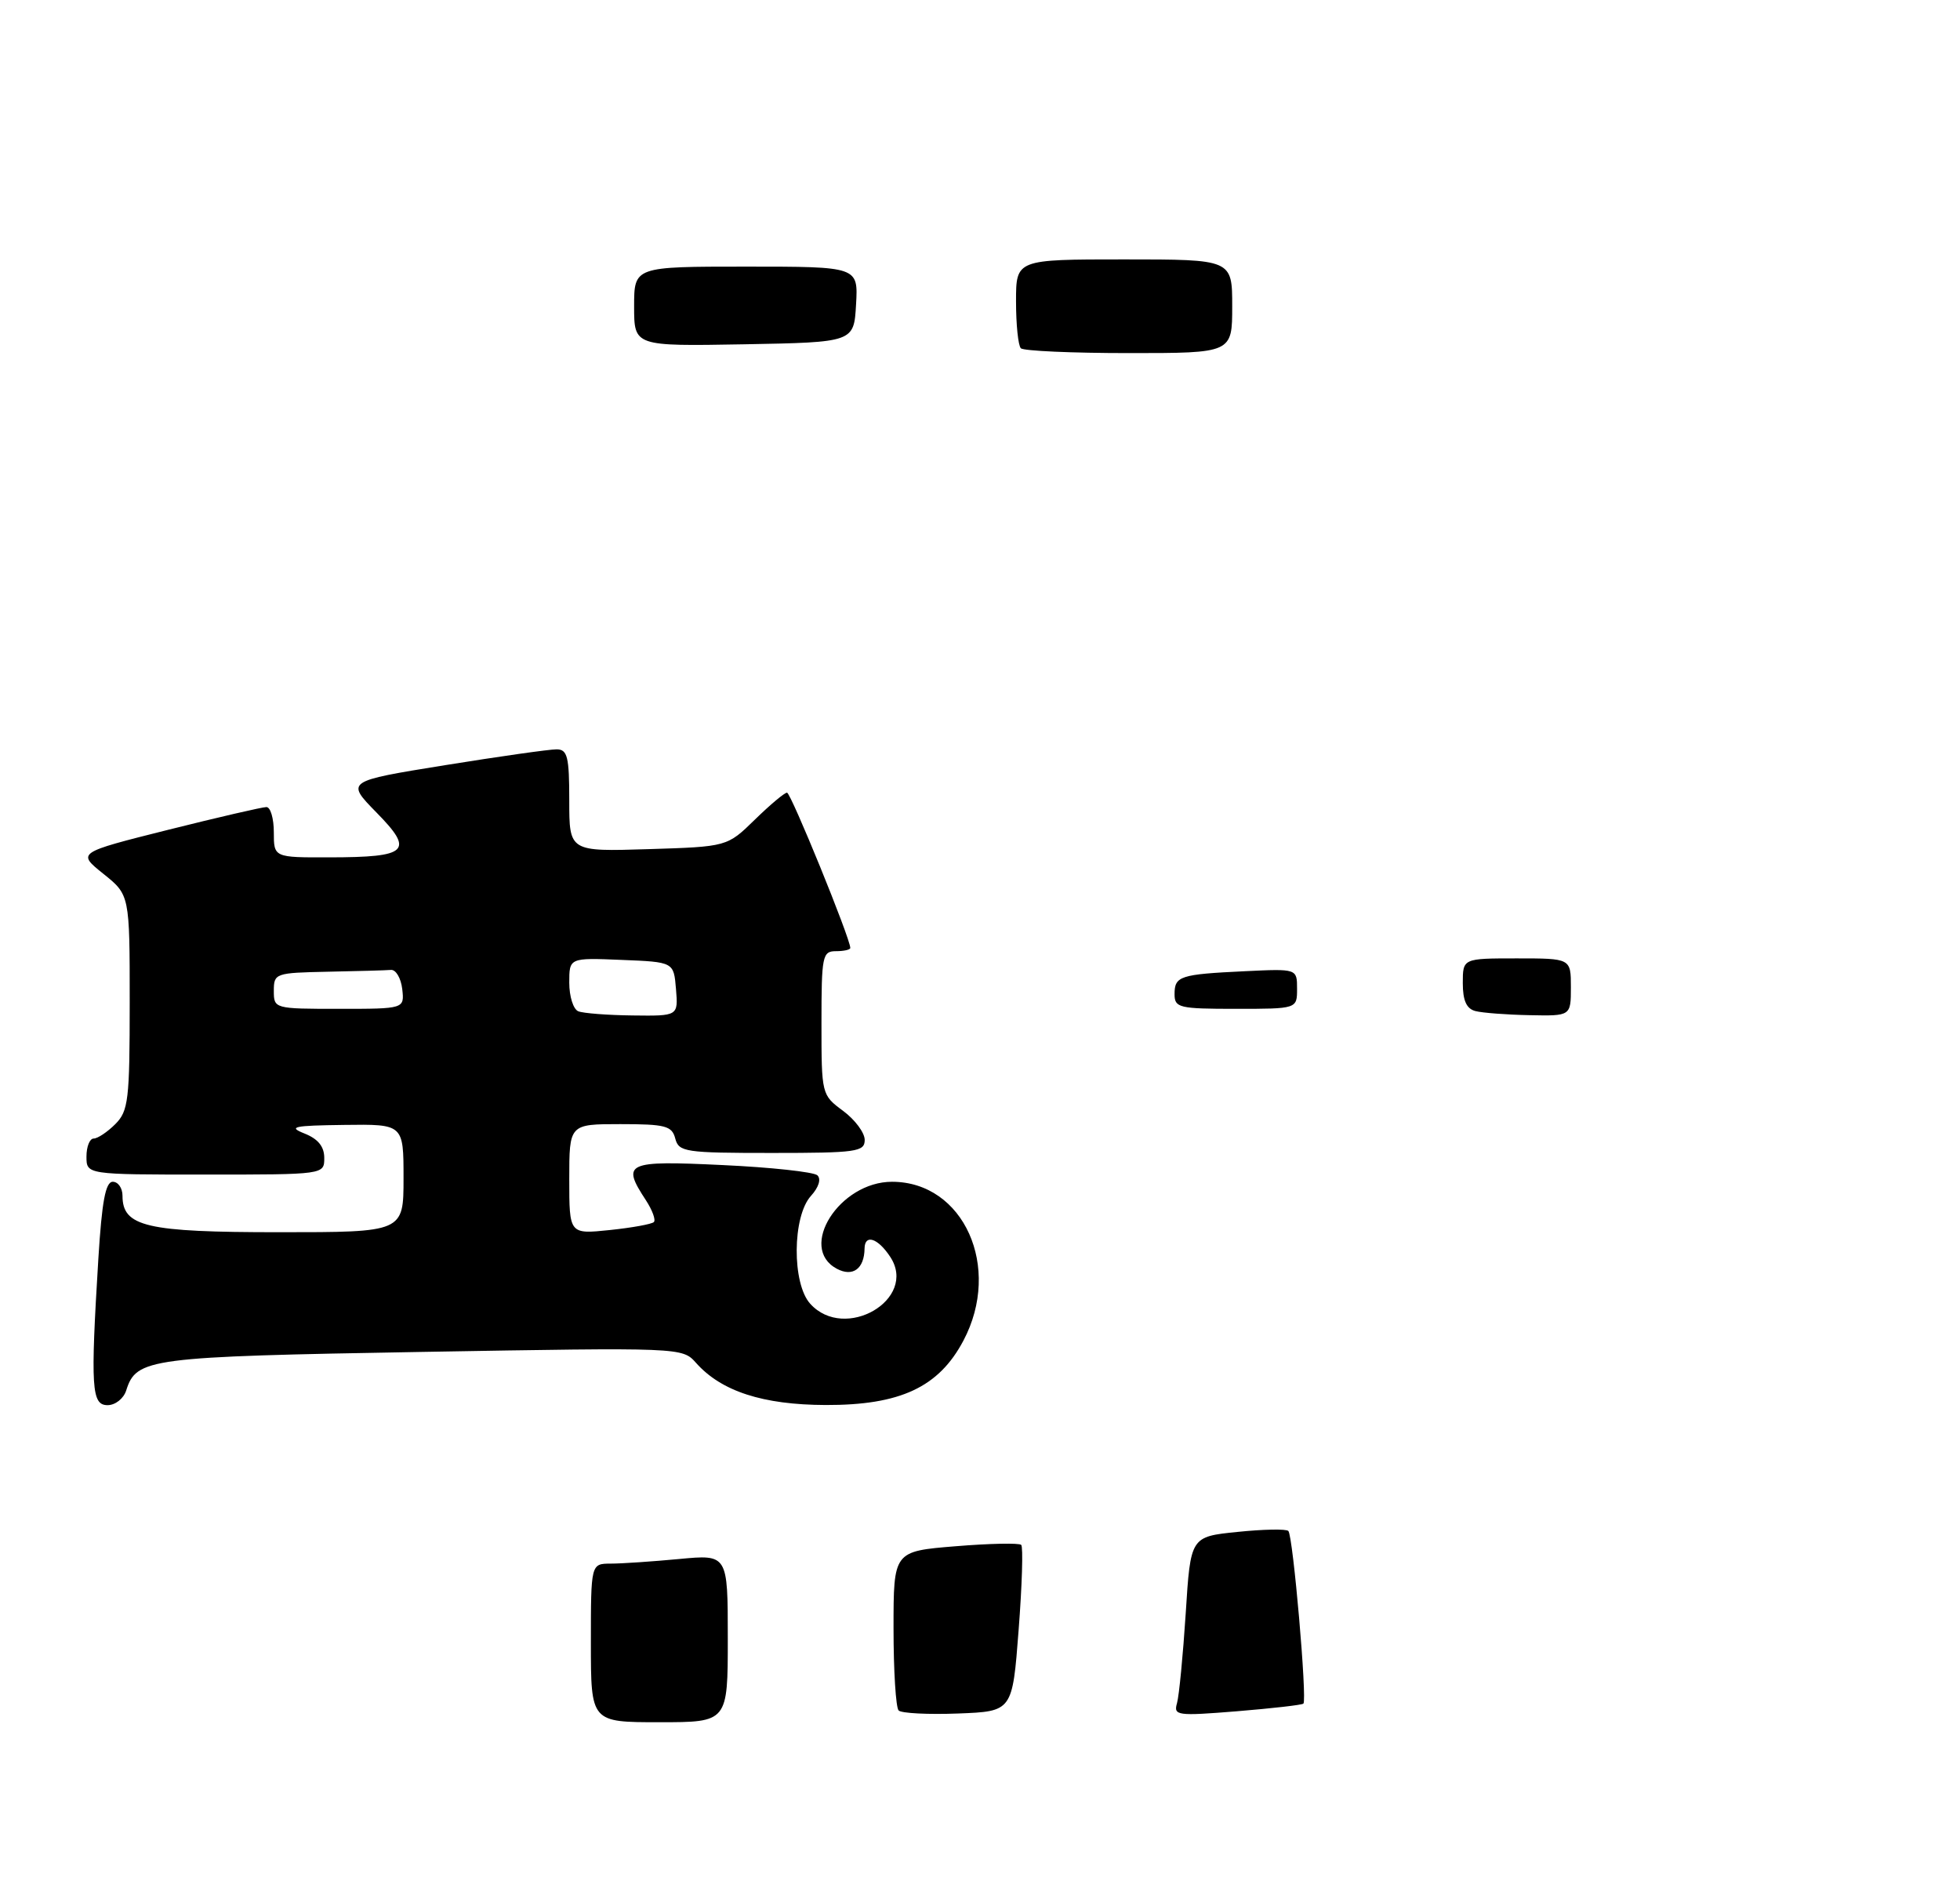 <?xml version="1.0" encoding="UTF-8" standalone="no"?>
<!DOCTYPE svg PUBLIC "-//W3C//DTD SVG 1.1//EN" "http://www.w3.org/Graphics/SVG/1.1/DTD/svg11.dtd" >
<svg xmlns="http://www.w3.org/2000/svg" xmlns:xlink="http://www.w3.org/1999/xlink" version="1.1" viewBox="0 0 272 264">
 <g >
 <path fill="currentColor"
d=" M 17.51 192.97 C 18.93 188.48 20.56 188.27 58.59 187.61 C 94.63 186.99 94.68 186.99 96.59 189.13 C 100.10 193.08 105.86 194.95 114.59 194.98 C 124.93 195.01 130.28 192.51 133.70 186.04 C 139.08 175.87 133.74 164.00 123.79 164.00 C 116.50 164.00 110.68 173.16 116.13 176.07 C 118.34 177.25 119.95 176.08 119.98 173.25 C 120.01 171.21 121.84 171.82 123.55 174.43 C 127.40 180.31 117.25 186.25 112.44 180.93 C 109.89 178.12 109.95 168.81 112.54 165.96 C 113.63 164.76 113.98 163.61 113.43 163.10 C 112.92 162.64 106.99 161.99 100.25 161.68 C 86.86 161.04 86.21 161.34 89.64 166.57 C 90.53 167.94 91.03 169.30 90.74 169.59 C 90.45 169.88 87.69 170.38 84.61 170.70 C 79.00 171.28 79.00 171.28 79.00 163.64 C 79.00 156.00 79.00 156.00 86.09 156.00 C 92.35 156.00 93.25 156.24 93.71 158.00 C 94.20 159.87 95.07 160.00 107.12 160.00 C 118.89 160.00 120.00 159.84 120.00 158.19 C 120.00 157.19 118.65 155.38 117.00 154.16 C 114.02 151.95 114.00 151.89 114.00 141.97 C 114.00 132.67 114.13 132.00 116.00 132.00 C 117.10 132.00 118.00 131.80 118.00 131.55 C 118.00 130.23 109.75 110.00 109.22 110.00 C 108.87 110.00 106.86 111.69 104.75 113.75 C 100.91 117.50 100.91 117.50 89.95 117.84 C 79.00 118.18 79.00 118.18 79.00 111.09 C 79.00 105.01 78.75 104.00 77.25 103.99 C 76.29 103.98 69.31 104.97 61.74 106.19 C 47.99 108.41 47.99 108.41 52.24 112.75 C 57.53 118.13 56.66 118.96 45.75 118.98 C 38.00 119.00 38.00 119.00 38.00 115.50 C 38.00 113.58 37.54 112.00 36.97 112.00 C 36.41 112.00 30.26 113.42 23.32 115.16 C 10.69 118.33 10.69 118.33 14.34 121.26 C 18.00 124.19 18.00 124.19 18.00 139.10 C 18.00 152.67 17.82 154.18 16.00 156.00 C 14.90 157.10 13.55 158.00 13.00 158.00 C 12.45 158.00 12.00 159.12 12.00 160.50 C 12.00 163.00 12.00 163.00 28.50 163.00 C 45.00 163.00 45.00 163.00 45.00 160.69 C 45.00 159.11 44.14 158.05 42.25 157.30 C 39.91 156.37 40.73 156.20 47.75 156.11 C 56.00 156.00 56.00 156.00 56.00 163.50 C 56.00 171.00 56.00 171.00 38.72 171.00 C 20.29 171.00 17.00 170.23 17.00 165.94 C 17.00 164.87 16.39 164.00 15.65 164.00 C 14.65 164.00 14.14 166.71 13.65 174.66 C 12.55 192.63 12.70 195.00 14.93 195.00 C 16.00 195.00 17.15 194.09 17.51 192.97 Z  M 82.00 228.00 C 82.00 217.00 82.00 217.00 84.75 216.99 C 86.26 216.99 90.54 216.70 94.25 216.35 C 101.00 215.71 101.00 215.71 101.00 227.36 C 101.00 239.00 101.00 239.00 91.50 239.00 C 82.00 239.00 82.00 239.00 82.00 228.00 Z  M 124.71 237.37 C 124.32 236.98 124.00 231.85 124.00 225.97 C 124.00 215.28 124.00 215.28 132.61 214.58 C 137.34 214.19 141.44 214.11 141.72 214.39 C 142.00 214.66 141.84 219.98 141.36 226.20 C 140.50 237.50 140.50 237.50 132.96 237.79 C 128.81 237.95 125.09 237.76 124.71 237.37 Z  M 163.34 236.35 C 163.63 235.33 164.17 229.72 164.55 223.88 C 165.22 213.25 165.22 213.25 171.74 212.59 C 175.32 212.22 178.50 212.16 178.79 212.46 C 179.44 213.10 181.42 235.93 180.88 236.42 C 180.67 236.61 176.52 237.08 171.65 237.48 C 163.34 238.15 162.84 238.08 163.34 236.35 Z  M 204.75 140.31 C 203.51 139.99 203.00 138.85 203.00 136.43 C 203.00 133.00 203.00 133.00 210.50 133.00 C 218.00 133.00 218.00 133.00 218.00 137.00 C 218.00 141.00 218.00 141.00 212.25 140.88 C 209.09 140.82 205.71 140.56 204.75 140.31 Z  M 163.00 137.97 C 163.00 135.45 163.74 135.21 172.75 134.78 C 180.00 134.43 180.00 134.43 180.00 137.22 C 180.00 140.00 180.00 140.00 171.50 140.00 C 163.62 140.00 163.00 139.85 163.00 137.97 Z  M 141.67 48.33 C 141.30 47.97 141.00 45.04 141.00 41.83 C 141.00 36.00 141.00 36.00 156.00 36.00 C 171.00 36.00 171.00 36.00 171.00 42.50 C 171.00 49.00 171.00 49.00 156.67 49.00 C 148.78 49.00 142.03 48.70 141.67 48.33 Z  M 88.00 42.53 C 88.00 37.00 88.00 37.00 103.55 37.00 C 119.10 37.00 119.10 37.00 118.80 42.25 C 118.50 47.50 118.50 47.50 103.25 47.78 C 88.00 48.05 88.00 48.05 88.00 42.53 Z  M 80.25 140.34 C 79.56 140.06 79.00 138.28 79.00 136.37 C 79.00 132.91 79.00 132.91 86.25 133.21 C 93.50 133.50 93.50 133.50 93.81 137.25 C 94.12 141.00 94.12 141.00 87.81 140.92 C 84.34 140.88 80.94 140.62 80.25 140.34 Z  M 38.00 137.50 C 38.00 135.07 38.21 135.00 45.50 134.85 C 49.62 134.77 53.56 134.66 54.25 134.60 C 54.94 134.54 55.64 135.74 55.82 137.25 C 56.13 140.00 56.13 140.00 47.07 140.00 C 38.06 140.00 38.00 139.98 38.00 137.50 Z "/>
</g>
</svg>